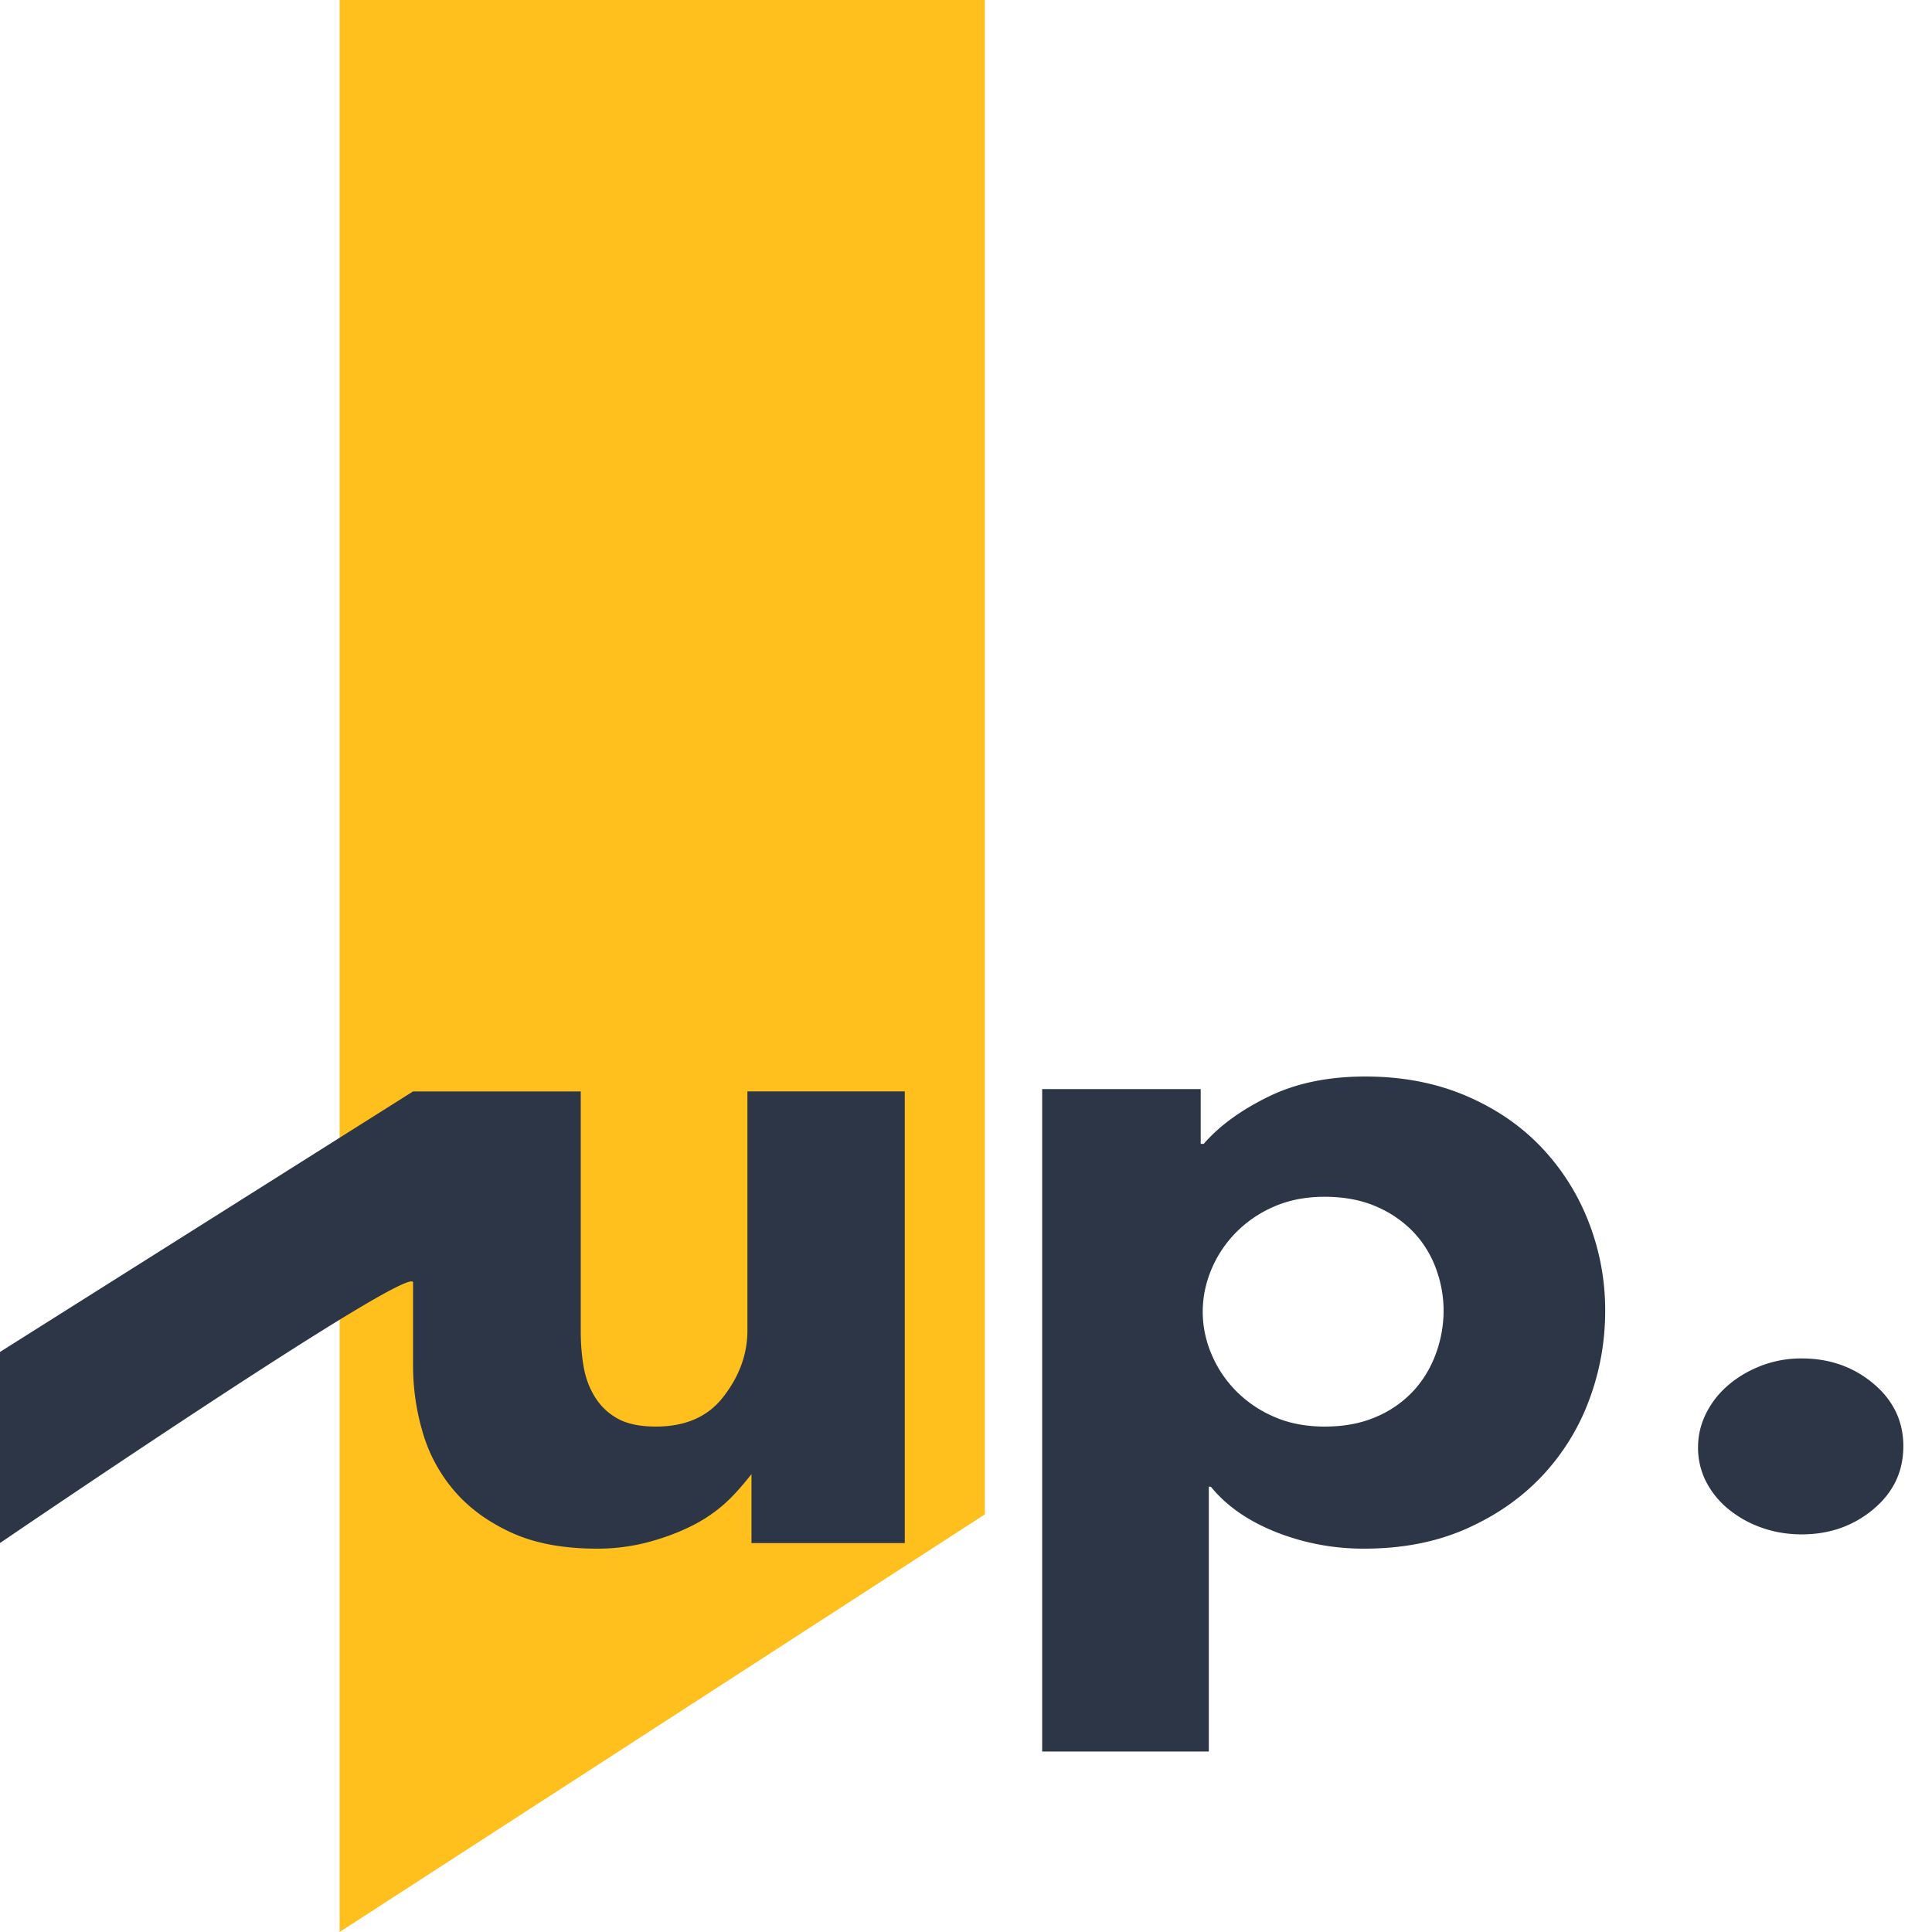 <svg width="64" height="64" viewBox="0 0 64 64" fill="none" xmlns="http://www.w3.org/2000/svg"><path d="M11.25 0h21.375v50.165L11.25 64V0z" fill="#FFC01E"/><path d="M24.894 51.116v-2.283c-.27.337-.533.654-.859.952a4.964 4.964 0 0 1-1.144.773c-.438.218-.92.396-1.448.535a6.524 6.524 0 0 1-1.667.208c-1.122 0-2.07-.178-2.844-.535-.775-.357-1.403-.818-1.886-1.383a5.208 5.208 0 0 1-1.043-1.932 7.797 7.797 0 0 1-.32-2.216v-2.75c0-.698-13.683 8.63-13.683 8.63v-6.33l13.683-8.63h5.555v7.95c0 .417.033.813.1 1.19.068.377.197.713.388 1.01.19.298.443.531.757.7.315.168.73.252 1.246.252.965 0 1.7-.317 2.205-.951.505-.634.825-1.378.825-2.23v-7.922h5.213v14.962h-5.078zm28.28-7.694c0 1.03-.18 2.022-.538 2.973a7.438 7.438 0 0 1-1.566 2.513c-.685.723-1.52 1.303-2.508 1.739-.988.436-2.11.654-3.367.654a7.84 7.84 0 0 1-2.929-.55c-.92-.367-1.638-.867-2.155-1.502h-.067v8.772h-5.521V36.077h5.252v1.814h.1c.517-.594 1.23-1.115 2.139-1.56.908-.447 1.98-.67 3.215-.67 1.212 0 2.312.208 3.3.624.987.417 1.823.982 2.507 1.695a7.529 7.529 0 0 1 1.583 2.483 8.01 8.01 0 0 1 .555 2.959zm-5.353 0c0-.476-.084-.942-.252-1.398a3.524 3.524 0 0 0-.741-1.204 3.717 3.717 0 0 0-1.229-.848c-.494-.218-1.066-.327-1.717-.327-.628 0-1.19.11-1.683.327a3.994 3.994 0 0 0-1.263.863 3.874 3.874 0 0 0-.808 1.219c-.19.456-.286.922-.286 1.397 0 .476.095.942.286 1.398.191.456.46.862.808 1.219a3.99 3.99 0 0 0 1.263.862c.494.218 1.055.327 1.683.327.651 0 1.223-.109 1.717-.327a3.609 3.609 0 0 0 1.229-.862c.325-.357.572-.768.74-1.234a4.13 4.13 0 0 0 .253-1.412zm15.229 4.492c0 .832-.33 1.526-.992 2.081-.663.555-1.454.833-2.374.833-.471 0-.915-.075-1.33-.223a3.647 3.647 0 0 1-1.094-.61 2.873 2.873 0 0 1-.74-.907 2.452 2.452 0 0 1-.27-1.144c0-.397.09-.773.27-1.13.179-.357.426-.67.74-.937.314-.268.679-.48 1.094-.64a3.695 3.695 0 0 1 1.33-.237c.92 0 1.712.278 2.374.833.662.555.993 1.248.993 2.08z" fill="#2C3647"/></svg>